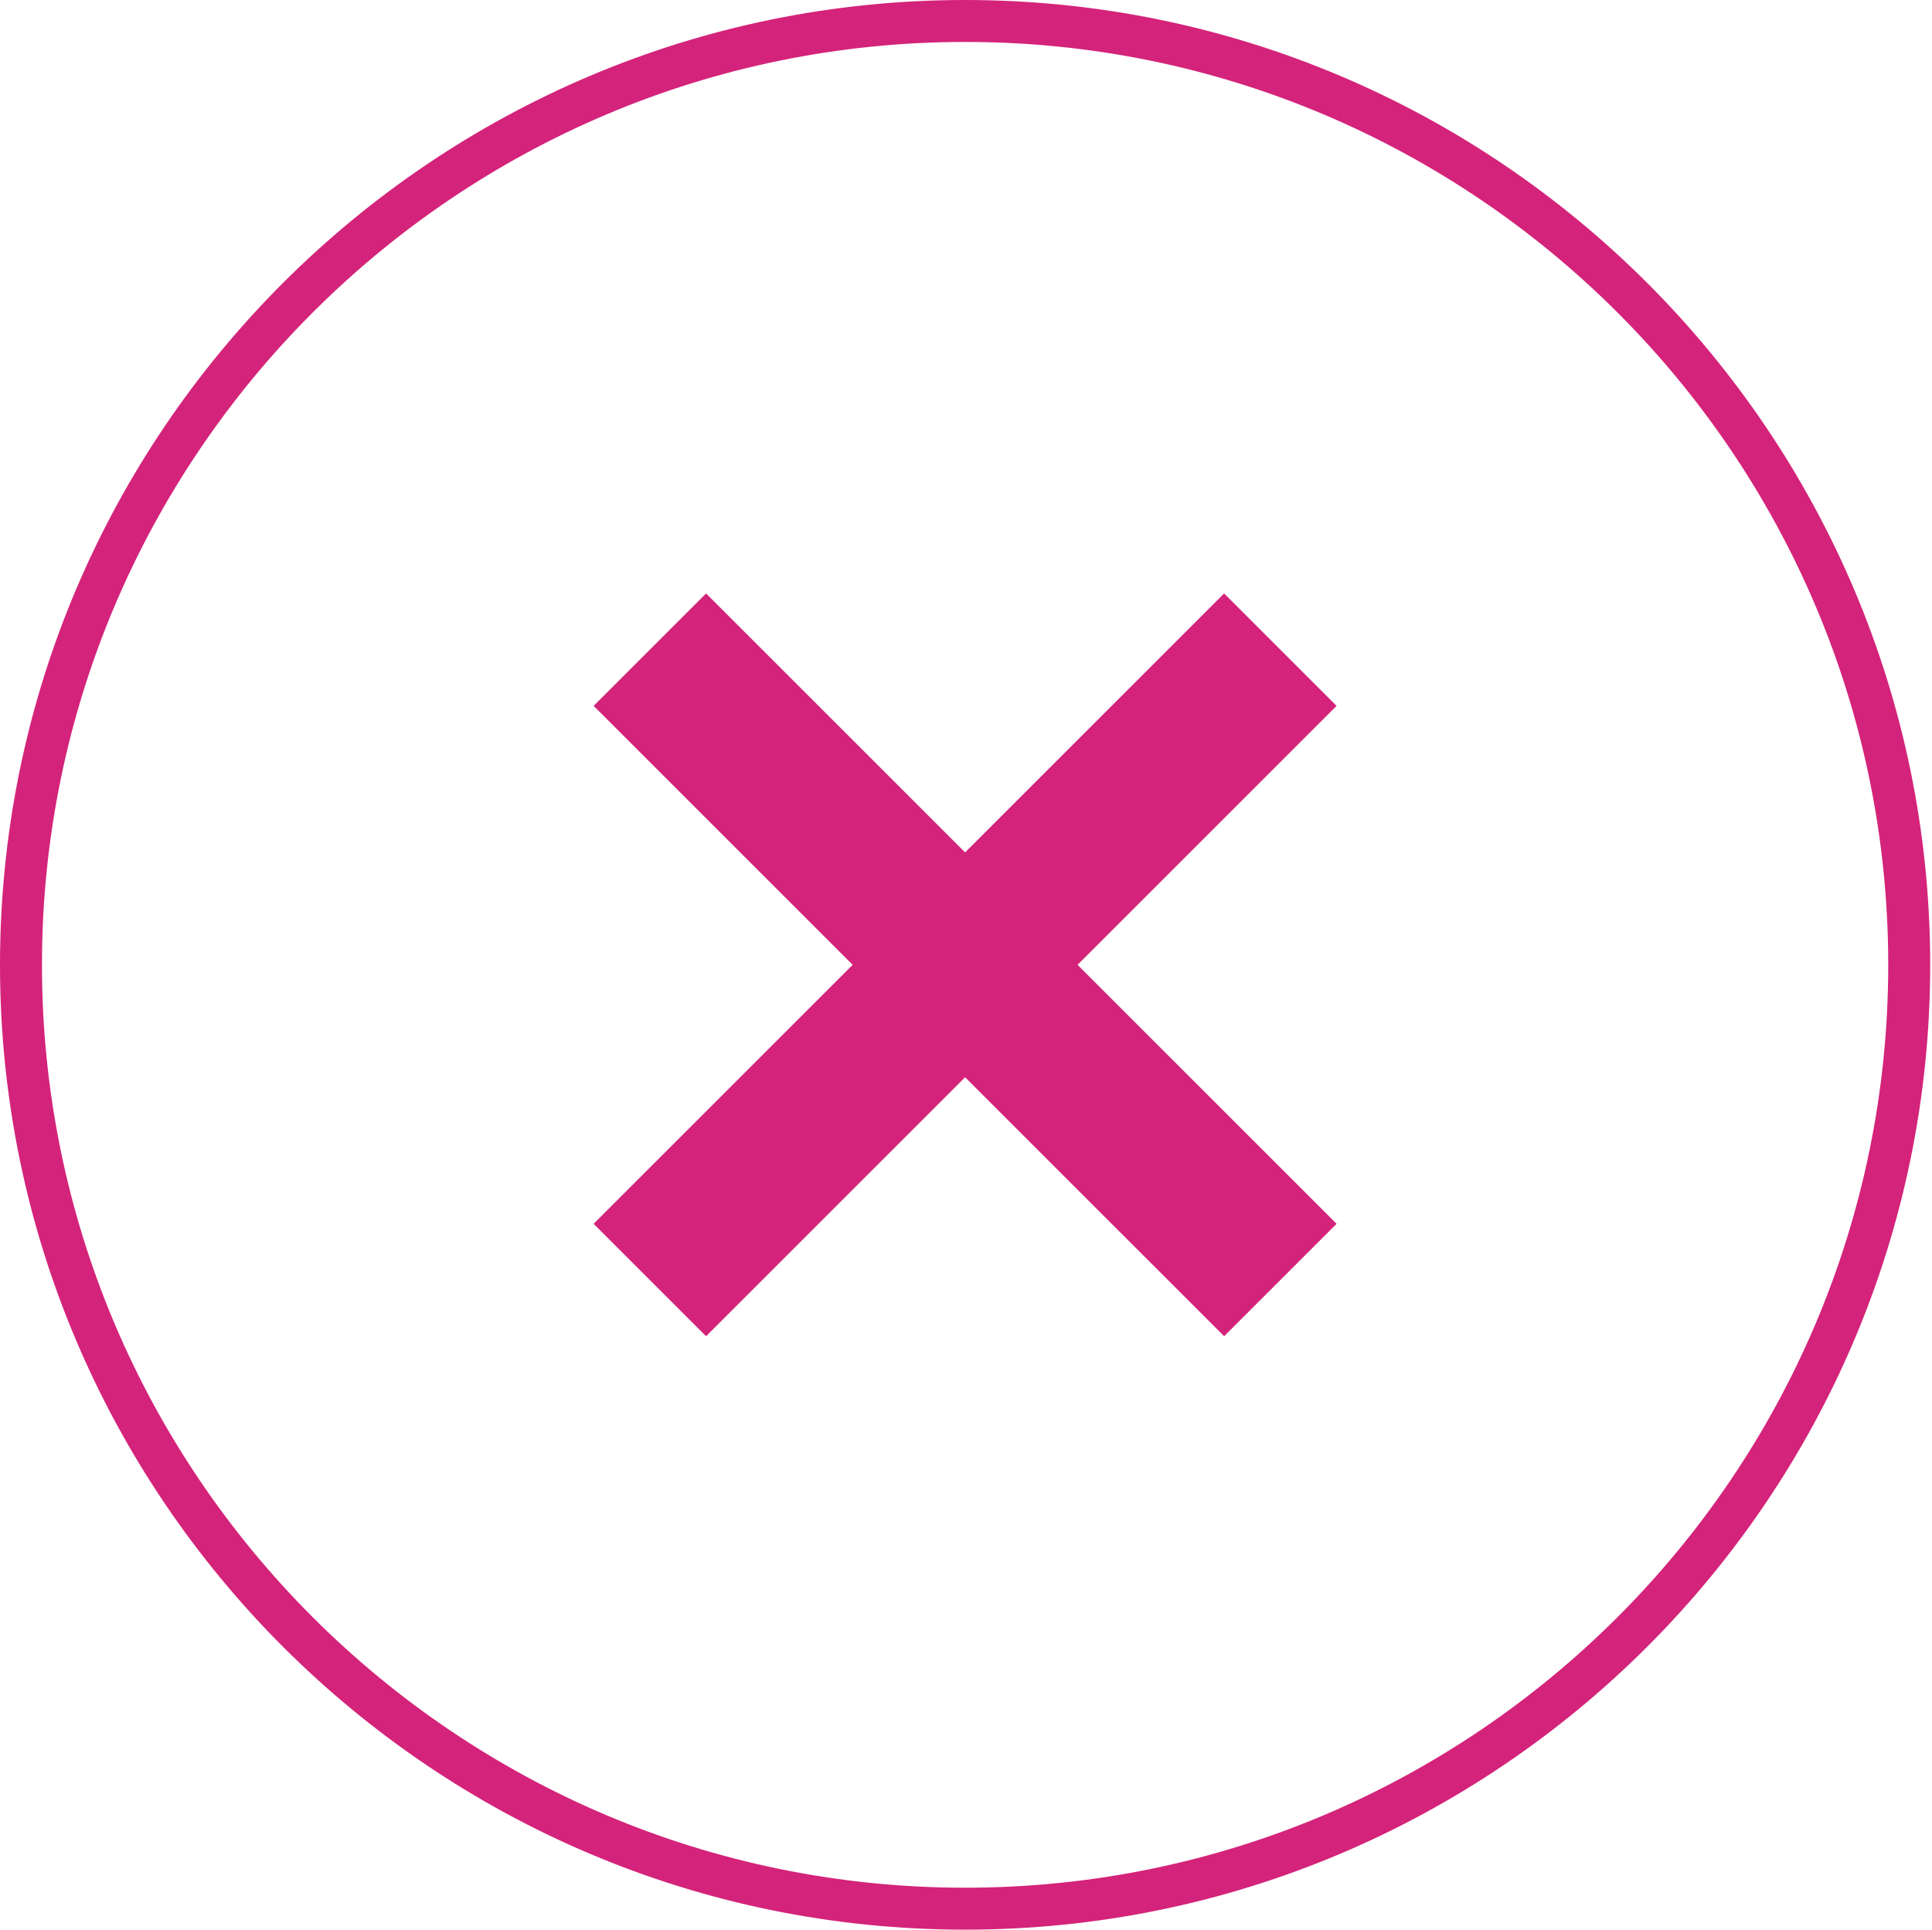 <?xml version="1.0" standalone="no"?><!DOCTYPE svg PUBLIC "-//W3C//DTD SVG 1.1//EN" "http://www.w3.org/Graphics/SVG/1.1/DTD/svg11.dtd"><svg t="1505203366410" class="icon" style="" viewBox="0 0 1025 1024" version="1.1" xmlns="http://www.w3.org/2000/svg" p-id="2364" xmlns:xlink="http://www.w3.org/1999/xlink" width="200.195" height="200"><defs><style type="text/css"></style></defs><path d="M512.021 1024c-282.317 0-512.021-229.662-512.021-511.979S229.705 0 512.021 0s512.021 229.705 512.021 512.021S794.338 1024 512.021 1024zM512.021 22.261c-270.055 0-489.76 219.705-489.76 489.76S241.967 1001.738 512.021 1001.738 1001.782 782.076 1001.782 512.021 782.076 22.261 512.021 22.261z" p-id="2365" fill="#d4237a"></path><path d="M649.445 314.92 512.021 452.344 374.597 314.92 314.942 374.575 452.366 512 314.942 649.424 374.597 709.079 512.021 571.655 649.445 709.079 709.1 649.424 571.676 512 709.1 374.575Z" p-id="2366" fill="#d4237a"></path></svg>